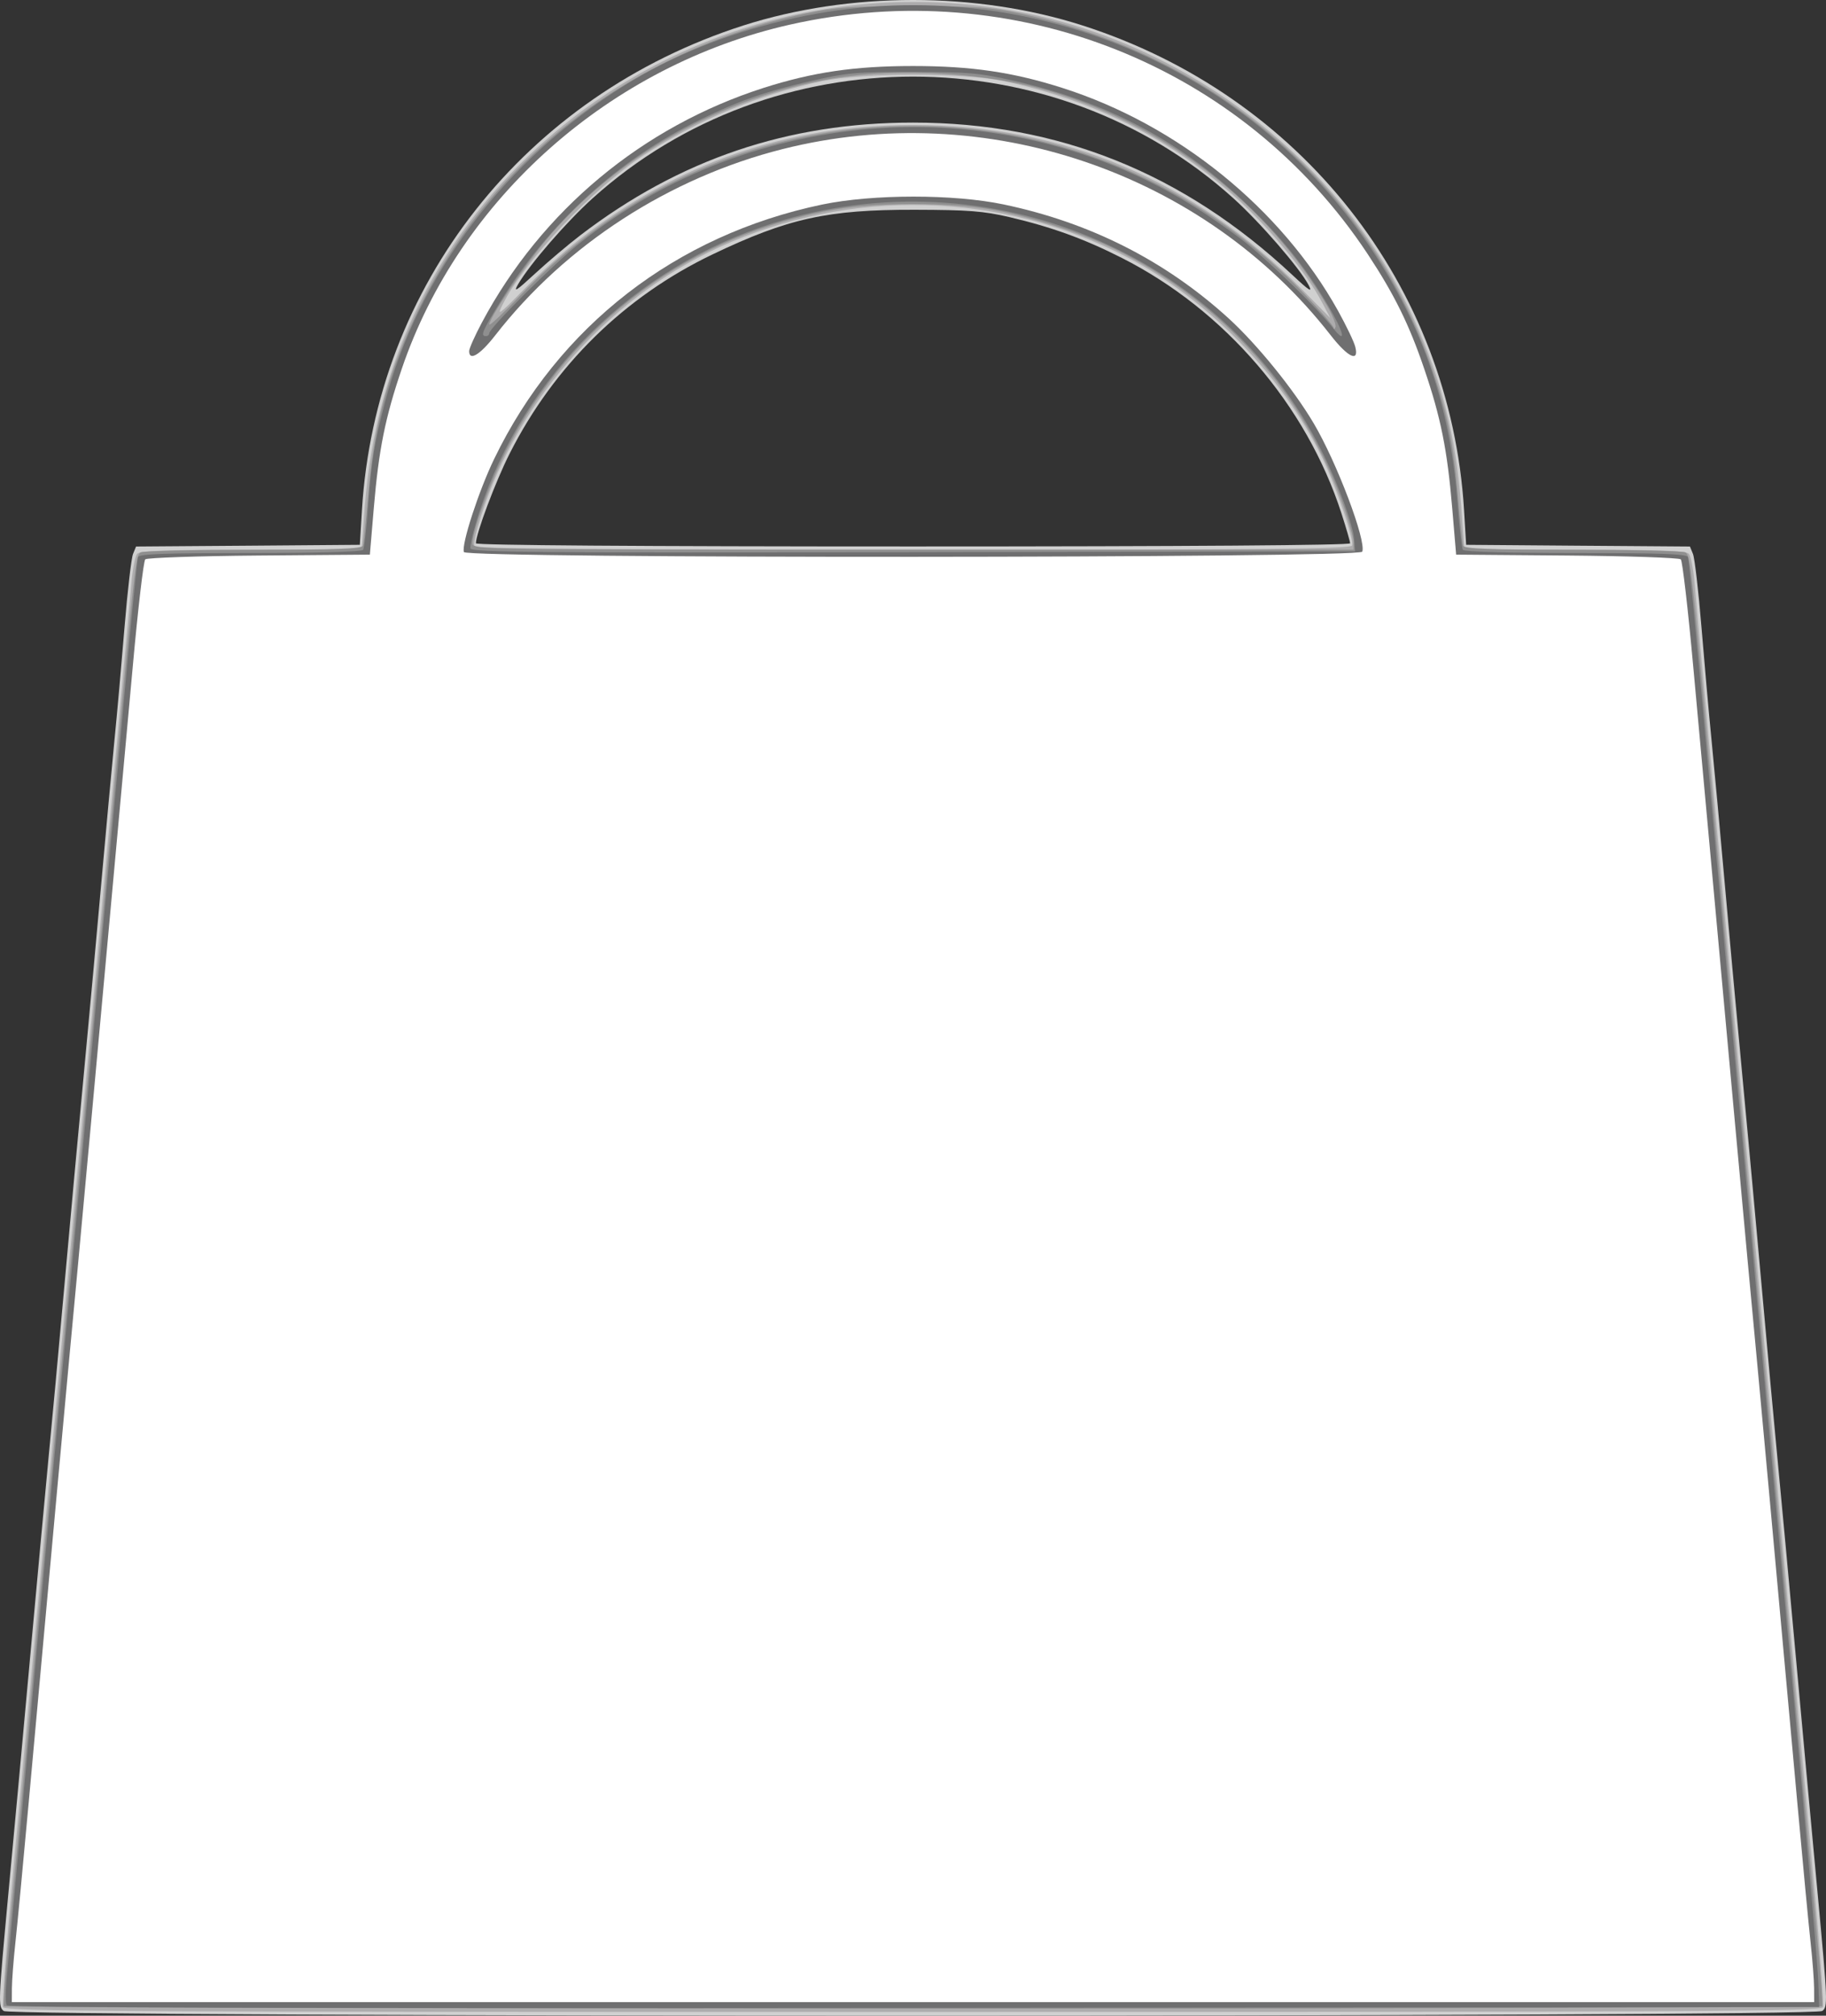 <svg width="29" height="32" viewBox="0 0 29 32" fill="none" xmlns="http://www.w3.org/2000/svg">
<rect x="0" y="0" width="29" height="32" fill="#333333" stroke="none"/>
<g clip-path="url(#clip0)">
<path d="M0.06 31.925C-0.03 31.86 -0.027 31.778 0.128 30.112C0.218 29.152 0.377 27.428 0.481 26.28C0.585 25.133 0.718 23.701 0.775 23.098C0.833 22.496 0.929 21.463 0.987 20.803C1.102 19.516 1.261 17.784 1.392 16.395C1.437 15.922 1.533 14.866 1.606 14.048C1.679 13.23 1.773 12.209 1.815 11.779C1.858 11.348 1.931 10.527 1.978 9.953C2.025 9.379 2.086 8.857 2.113 8.793L2.161 8.676L3.938 8.663L5.715 8.649L5.748 8.101C5.964 4.527 8.335 1.516 11.807 0.404C13.491 -0.134 15.508 -0.135 17.189 0.403C20.657 1.513 23.036 4.534 23.252 8.101L23.285 8.649L25.062 8.663L26.839 8.676L26.887 8.793C26.914 8.857 26.975 9.379 27.022 9.953C27.069 10.527 27.142 11.348 27.185 11.779C27.227 12.209 27.322 13.23 27.394 14.048C27.467 14.866 27.563 15.922 27.608 16.395C27.739 17.784 27.898 19.516 28.013 20.803C28.071 21.463 28.167 22.496 28.224 23.098C28.282 23.701 28.415 25.133 28.519 26.28C28.623 27.428 28.782 29.152 28.872 30.112C29.027 31.778 29.03 31.86 28.94 31.925C28.799 32.025 0.201 32.025 0.06 31.925V31.925ZM21.442 8.625C21.442 8.598 21.38 8.384 21.304 8.149C20.749 6.433 19.451 4.923 17.819 4.096C17.216 3.79 16.702 3.604 16.028 3.446C15.62 3.351 15.378 3.332 14.527 3.33C13.145 3.327 12.515 3.466 11.322 4.036C9.918 4.707 8.8 5.804 8.092 7.205C7.871 7.641 7.558 8.475 7.558 8.625C7.558 8.656 10.159 8.675 14.5 8.675C18.841 8.675 21.442 8.656 21.442 8.625ZM9.213 3.738C10.792 2.529 12.513 1.946 14.5 1.946C16.803 1.946 18.796 2.746 20.527 4.367C20.795 4.618 20.849 4.652 20.784 4.528C20.641 4.255 20.014 3.531 19.586 3.146C16.729 0.573 12.271 0.573 9.414 3.146C8.998 3.52 8.419 4.188 8.23 4.51C8.147 4.652 8.196 4.622 8.497 4.344C8.7 4.157 9.022 3.884 9.213 3.738Z" fill="#D0D0D0"/>
<path d="M0.048 31.863C0.031 31.821 0.105 30.841 0.212 29.686C0.507 26.515 0.695 24.467 0.962 21.534C1.096 20.07 1.252 18.369 1.31 17.752C1.368 17.135 1.56 15.046 1.737 13.109C1.913 11.172 2.073 9.424 2.091 9.223C2.109 9.022 2.148 8.828 2.177 8.792C2.218 8.743 2.646 8.727 3.986 8.727C4.952 8.727 5.743 8.721 5.744 8.714C5.744 8.707 5.767 8.405 5.794 8.043C5.97 5.705 6.989 3.666 8.733 2.168C10.797 0.394 13.571 -0.33 16.26 0.203C18.95 0.737 21.331 2.605 22.45 5.059C22.899 6.045 23.122 6.924 23.206 8.043C23.233 8.405 23.256 8.707 23.256 8.714C23.257 8.721 24.048 8.727 25.014 8.727C26.355 8.727 26.782 8.743 26.823 8.792C26.852 8.828 26.891 9.022 26.909 9.223C26.927 9.424 27.087 11.172 27.263 13.109C27.44 15.046 27.632 17.135 27.69 17.752C27.748 18.369 27.904 20.07 28.038 21.534C28.305 24.467 28.494 26.515 28.788 29.686C28.895 30.841 28.969 31.821 28.952 31.863C28.926 31.931 27.161 31.94 14.5 31.94C1.839 31.94 0.074 31.931 0.048 31.863ZM21.473 8.659C21.509 8.565 21.224 7.728 20.993 7.254C20.369 5.97 19.195 4.762 17.918 4.092C15.904 3.036 13.502 2.974 11.425 3.924C9.594 4.762 8.123 6.469 7.582 8.384C7.542 8.525 7.521 8.66 7.537 8.684C7.552 8.708 10.687 8.727 14.505 8.727C20.172 8.727 21.451 8.715 21.473 8.659ZM9.189 3.813C10.761 2.587 12.512 1.984 14.5 1.984C16.887 1.984 18.96 2.861 20.685 4.602L21.128 5.05L20.987 4.783C20.753 4.341 20.191 3.653 19.681 3.184C18.64 2.227 17.391 1.593 15.942 1.288C15.299 1.152 13.701 1.152 13.058 1.288C12.053 1.5 11.1 1.895 10.228 2.46C9.426 2.98 8.324 4.147 7.979 4.841C7.887 5.026 7.925 4.998 8.317 4.599C8.56 4.351 8.952 3.997 9.189 3.813Z" fill="#ADACAD"/>
<path d="M0.063 31.849C0.05 31.827 0.084 31.34 0.139 30.767C0.194 30.193 0.336 28.655 0.455 27.35C0.573 26.044 0.73 24.343 0.802 23.568C0.874 22.793 1.031 21.091 1.149 19.786C1.268 18.48 1.424 16.779 1.496 16.004C1.569 15.229 1.725 13.527 1.843 12.222C2.133 9.014 2.155 8.817 2.232 8.769C2.268 8.747 3.073 8.728 4.021 8.728C5.354 8.727 5.75 8.712 5.764 8.662C5.775 8.626 5.81 8.28 5.844 7.892C5.939 6.776 6.135 6.023 6.576 5.061C7.711 2.594 10.006 0.804 12.791 0.216C13.276 0.114 13.507 0.098 14.5 0.098C15.493 0.098 15.724 0.114 16.209 0.216C19.309 0.87 21.774 3.005 22.752 5.881C22.99 6.581 23.084 7.049 23.156 7.892C23.189 8.28 23.225 8.626 23.236 8.662C23.25 8.712 23.646 8.727 24.979 8.728C25.927 8.728 26.732 8.747 26.768 8.769C26.845 8.817 26.867 9.014 27.157 12.222C27.275 13.527 27.431 15.229 27.503 16.004C27.576 16.779 27.732 18.48 27.851 19.786C27.969 21.091 28.125 22.793 28.198 23.568C28.27 24.343 28.427 26.044 28.545 27.35C28.664 28.655 28.806 30.193 28.861 30.767C28.916 31.34 28.95 31.827 28.937 31.849C28.923 31.87 22.427 31.888 14.5 31.888C6.573 31.888 0.077 31.87 0.063 31.849ZM21.496 8.606C21.496 8.54 21.427 8.288 21.343 8.046C20.722 6.256 19.431 4.804 17.708 3.956C17.182 3.697 16.342 3.429 15.728 3.324C15.063 3.21 13.937 3.21 13.272 3.324C11.002 3.712 9.08 5.117 8.045 7.146C7.788 7.649 7.504 8.425 7.504 8.625C7.504 8.726 7.602 8.727 14.5 8.727H21.496V8.606ZM21.067 4.839C20.14 3.255 18.546 2.018 16.716 1.461C15.716 1.156 14.299 1.068 13.232 1.244C11.467 1.535 9.747 2.508 8.656 3.832C8.295 4.27 7.771 5.051 7.771 5.151C7.771 5.181 7.987 4.978 8.252 4.702C9.649 3.237 11.42 2.327 13.362 2.075C16.122 1.716 18.799 2.661 20.721 4.673C20.971 4.935 21.177 5.173 21.18 5.203C21.182 5.233 21.196 5.229 21.21 5.193C21.225 5.158 21.161 4.998 21.067 4.839Z" fill="#8F8F8F"/>
<path d="M0.106 31.833C0.087 31.802 0.086 31.62 0.104 31.428C0.122 31.236 0.208 30.305 0.294 29.358C0.784 23.986 0.948 22.203 1.042 21.194C1.1 20.577 1.257 18.875 1.39 17.412C1.523 15.949 1.679 14.247 1.737 13.63C1.795 13.014 1.915 11.699 2.005 10.709C2.095 9.719 2.179 8.88 2.192 8.844C2.209 8.794 2.614 8.779 3.975 8.779C5.038 8.779 5.748 8.759 5.767 8.729C5.785 8.702 5.821 8.379 5.848 8.012C5.902 7.296 5.944 7.037 6.112 6.393C6.645 4.356 8.021 2.535 9.921 1.355C10.662 0.895 11.493 0.555 12.437 0.328C16.122 -0.561 19.97 1.009 21.941 4.206C22.666 5.382 23.044 6.571 23.151 8.012C23.179 8.379 23.215 8.702 23.233 8.729C23.252 8.759 23.962 8.779 25.025 8.779C26.386 8.779 26.791 8.794 26.808 8.844C26.821 8.88 26.904 9.708 26.993 10.683C27.388 15.009 27.539 16.651 27.637 17.699C27.695 18.316 27.839 19.889 27.957 21.194C28.076 22.5 28.22 24.072 28.278 24.689C28.59 28.005 28.867 31.126 28.878 31.471L28.892 31.862L14.517 31.875C4.426 31.884 0.131 31.872 0.106 31.833L0.106 31.833ZM21.508 8.575C21.486 8.318 21.251 7.674 20.986 7.15C19.399 4.006 15.693 2.468 12.287 3.54C10.08 4.235 8.324 5.957 7.615 8.122C7.522 8.406 7.458 8.671 7.473 8.709C7.496 8.768 8.676 8.777 14.512 8.766L21.522 8.753L21.508 8.575ZM7.771 5.289C7.771 5.208 8.788 4.194 9.197 3.868C11.969 1.655 15.907 1.403 18.909 3.246C19.186 3.416 19.587 3.695 19.8 3.866C20.186 4.176 20.94 4.913 21.165 5.201C21.391 5.49 21.35 5.284 21.095 4.855C20.713 4.211 20.329 3.737 19.741 3.186C18.706 2.216 17.561 1.616 16.117 1.286C15.552 1.158 15.387 1.143 14.5 1.142C13.605 1.141 13.453 1.154 12.883 1.285C12.157 1.452 11.738 1.598 11.121 1.899C9.808 2.539 8.719 3.534 7.934 4.81C7.657 5.261 7.626 5.336 7.718 5.336C7.747 5.336 7.771 5.315 7.771 5.289Z" fill="#6F6F70"/>
<path d="M0.189 31.562C0.19 31.44 0.214 31.117 0.244 30.845C0.274 30.572 0.37 29.563 0.457 28.602C0.821 24.587 1.052 22.059 1.232 20.151C1.276 19.678 1.384 18.504 1.472 17.543C1.56 16.582 1.705 14.997 1.794 14.022C1.884 13.046 2.025 11.501 2.108 10.588C2.19 9.674 2.28 8.906 2.307 8.88C2.333 8.854 3.147 8.827 4.114 8.819L5.874 8.805L5.937 8.061C6.015 7.139 6.117 6.629 6.382 5.852C7.301 3.152 9.693 1.033 12.551 0.39C16.107 -0.41 19.742 1.036 21.725 4.039C22.144 4.674 22.381 5.154 22.618 5.852C22.883 6.629 22.985 7.139 23.063 8.061L23.126 8.805L24.886 8.819C25.853 8.827 26.667 8.854 26.694 8.88C26.72 8.906 26.809 9.674 26.892 10.588C26.975 11.501 27.116 13.046 27.206 14.022C27.295 14.997 27.44 16.582 27.528 17.543C27.616 18.504 27.724 19.678 27.768 20.151C27.948 22.059 28.179 24.587 28.543 28.602C28.63 29.563 28.726 30.572 28.756 30.845C28.786 31.117 28.81 31.44 28.811 31.562L28.812 31.784H14.5H0.188L0.189 31.562H0.189ZM21.635 8.758C21.702 8.586 21.23 7.338 20.863 6.719C20.543 6.178 19.962 5.463 19.506 5.048C18.502 4.136 17.312 3.534 15.942 3.246C15.148 3.079 13.862 3.08 13.058 3.247C10.734 3.732 8.869 5.177 7.849 7.284C7.603 7.792 7.323 8.652 7.368 8.764C7.409 8.869 21.593 8.863 21.635 8.758V8.758ZM7.865 5.324C8.984 3.885 10.63 2.82 12.433 2.366C15.653 1.555 19.118 2.733 21.135 5.324C21.408 5.674 21.588 5.759 21.524 5.506C21.505 5.427 21.381 5.17 21.251 4.935C20.346 3.31 18.706 1.982 16.879 1.398C16.092 1.146 15.428 1.048 14.5 1.048C13.574 1.048 12.908 1.146 12.128 1.395C10.202 2.012 8.604 3.341 7.655 5.117C7.543 5.327 7.451 5.532 7.451 5.574C7.451 5.738 7.623 5.634 7.865 5.324Z" fill="white"/>
<path d="M14.27 25.14C13.169 25.14 12.296 24.729 11.652 23.908C11.017 23.087 10.7 21.817 10.7 20.1C10.7 18.383 11.017 17.113 11.652 16.292C12.296 15.471 13.169 15.06 14.27 15.06C15.371 15.06 16.239 15.475 16.874 16.306C17.518 17.127 17.84 18.392 17.84 20.1C17.84 21.808 17.518 23.077 16.874 23.908C16.239 24.729 15.371 25.14 14.27 25.14ZM14.27 23.88C15.343 23.88 15.88 22.62 15.88 20.1C15.88 17.58 15.343 16.32 14.27 16.32C13.197 16.32 12.66 17.58 12.66 20.1C12.66 22.62 13.197 23.88 14.27 23.88Z" fill="white"/>
</g>
<defs>
<clipPath id="clip0">
<rect width="29" height="32" fill="white"/>
</clipPath>
</defs>
</svg>
